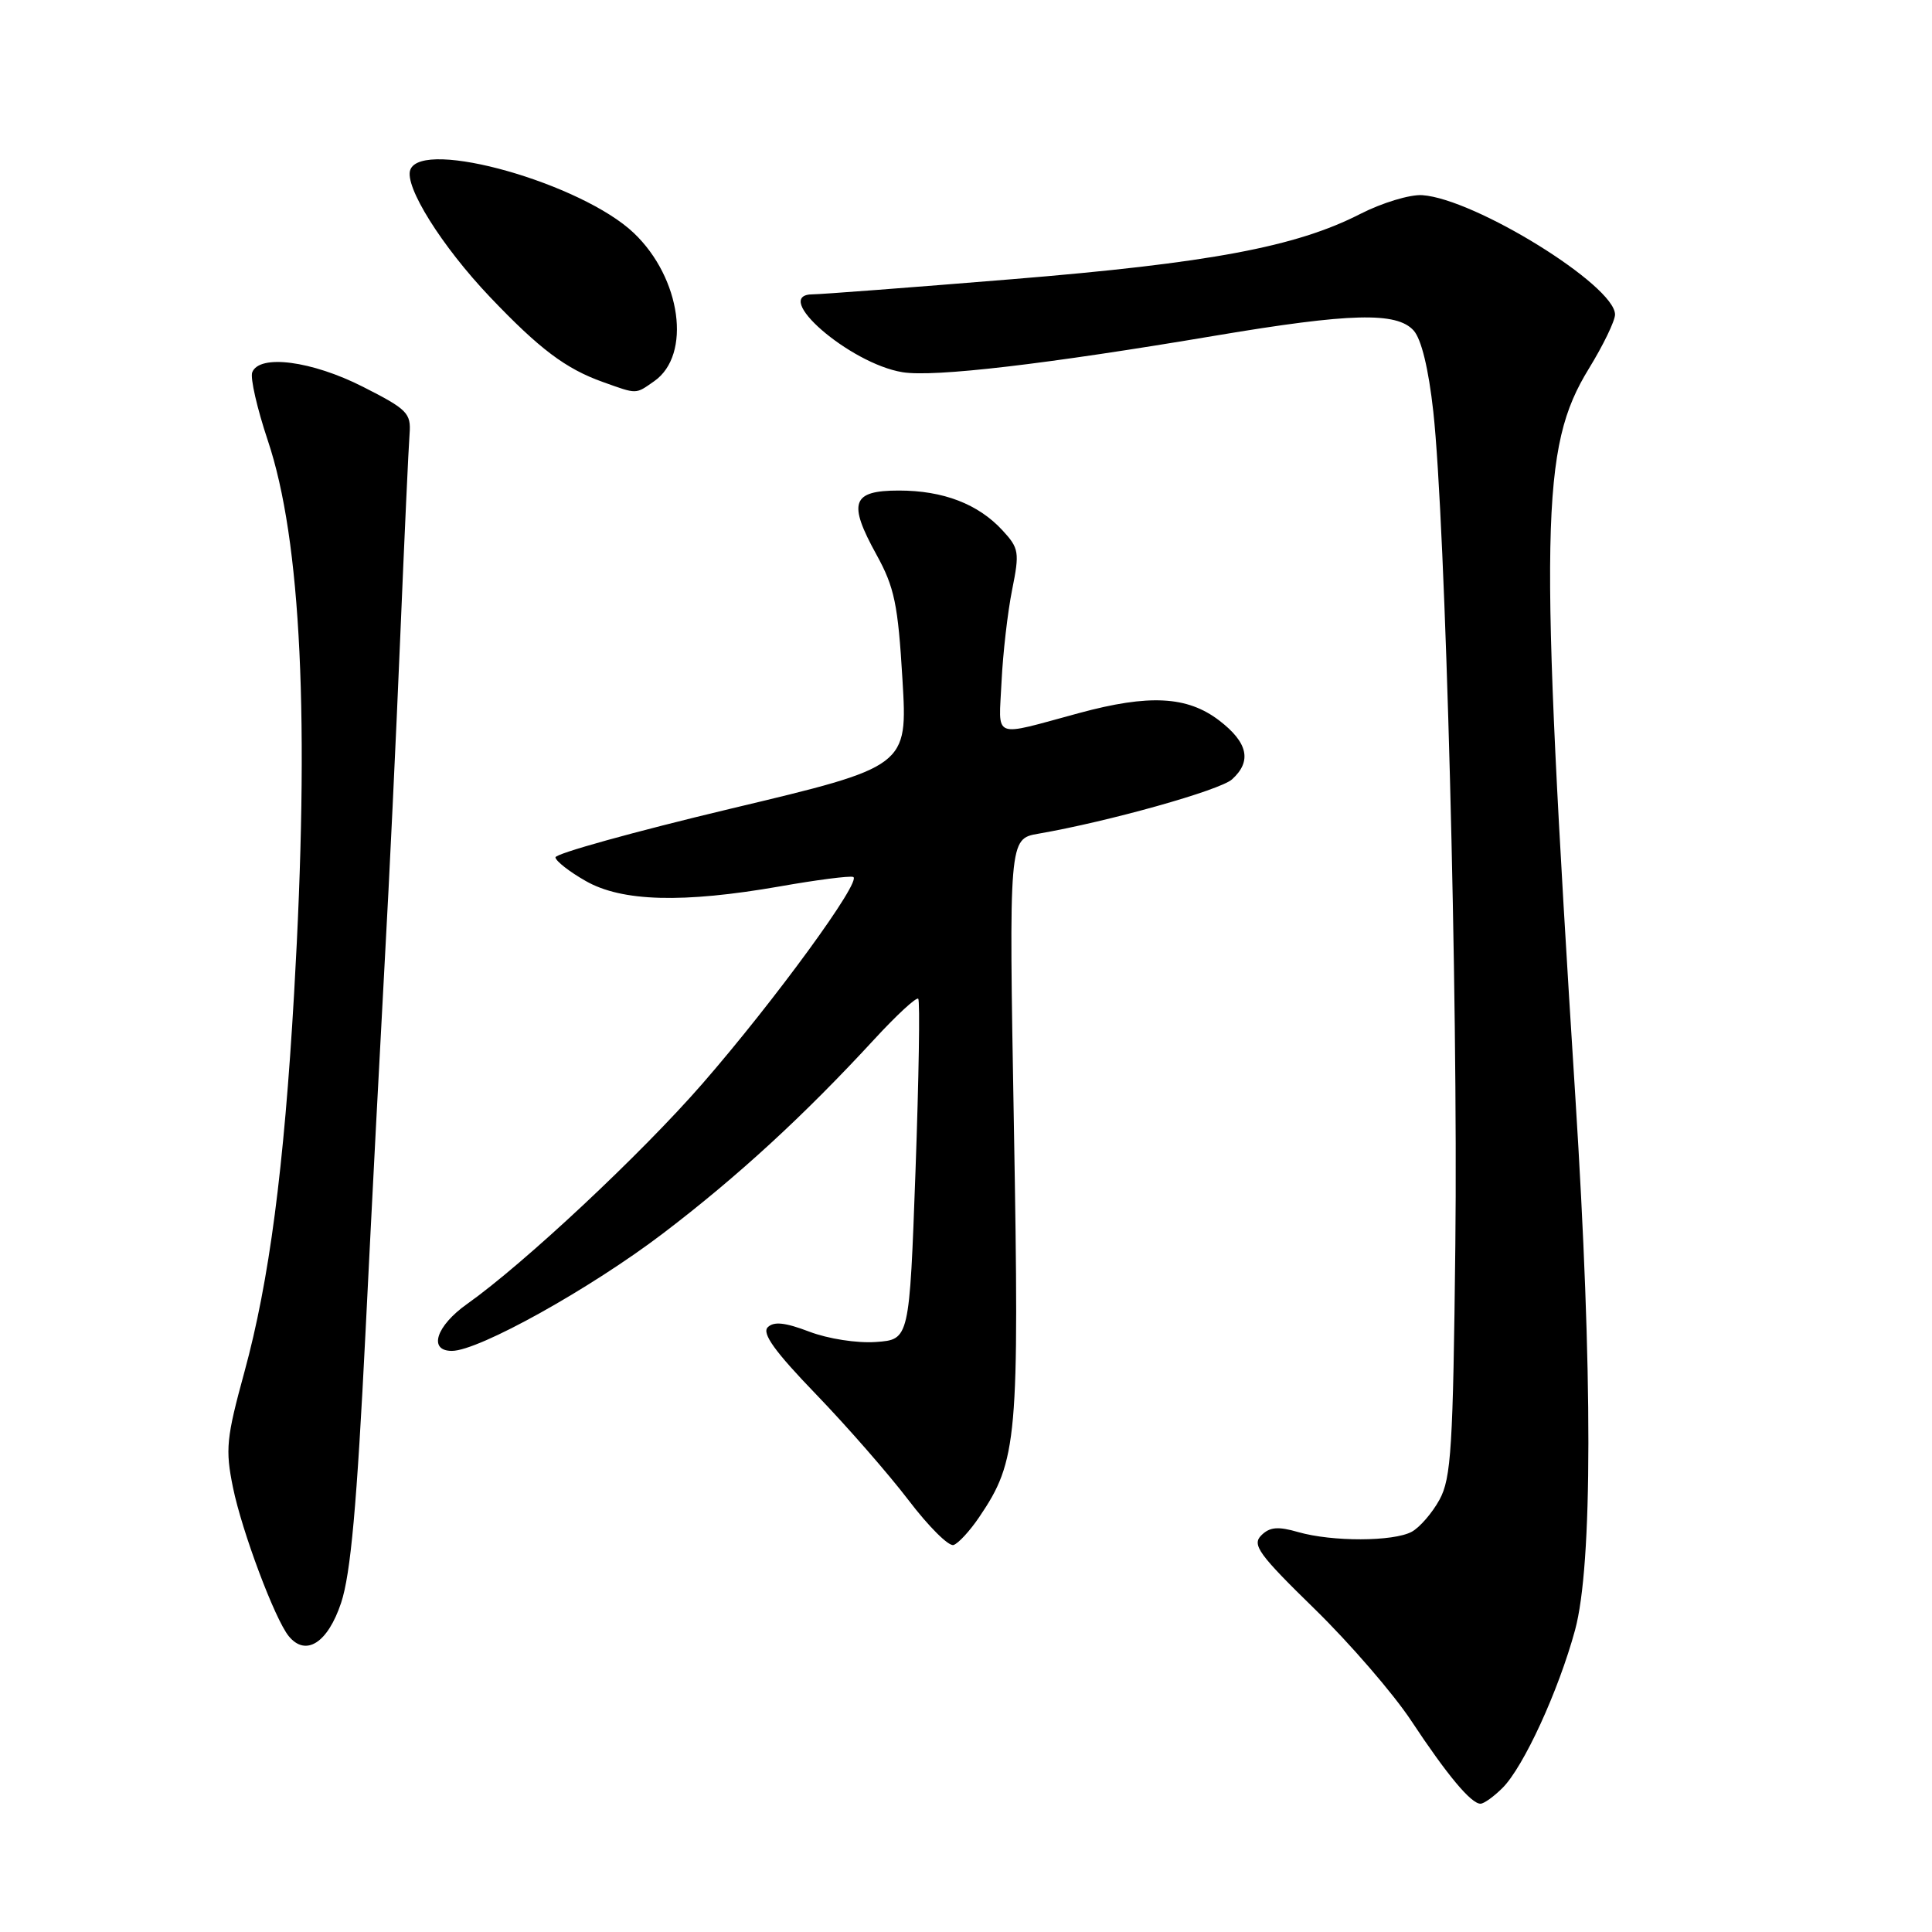 <?xml version="1.0" encoding="UTF-8" standalone="no"?>
<!DOCTYPE svg PUBLIC "-//W3C//DTD SVG 1.1//EN" "http://www.w3.org/Graphics/SVG/1.1/DTD/svg11.dtd" >
<svg xmlns="http://www.w3.org/2000/svg" xmlns:xlink="http://www.w3.org/1999/xlink" version="1.1" viewBox="0 0 256 256">
 <g >
 <path fill="currentColor"
d=" M 199.10 236.90 C 201.89 234.11 206.51 224.05 208.70 216.00 C 211.04 207.40 211.06 181.96 208.75 145.50 C 203.93 69.40 204.12 59.30 210.53 48.85 C 212.44 45.74 214.00 42.51 214.00 41.68 C 214.00 37.83 195.44 26.34 188.46 25.86 C 186.83 25.75 183.14 26.87 180.26 28.34 C 171.74 32.71 160.23 34.86 134.05 37.00 C 120.60 38.10 108.75 39.00 107.72 39.00 C 102.02 39.00 112.58 48.18 119.59 49.32 C 123.76 50.00 138.56 48.27 161.14 44.46 C 178.93 41.47 185.07 41.31 187.31 43.79 C 188.34 44.93 189.29 48.85 189.92 54.54 C 191.54 69.32 193.21 132.40 192.84 165.00 C 192.54 191.81 192.29 195.89 190.74 198.72 C 189.77 200.49 188.11 202.40 187.06 202.97 C 184.61 204.28 176.53 204.30 172.02 203.01 C 169.33 202.23 168.24 202.33 167.12 203.45 C 165.87 204.70 166.79 205.97 174.19 213.19 C 178.87 217.76 184.63 224.43 186.99 228.00 C 191.75 235.20 194.92 239.00 196.17 239.00 C 196.63 239.00 197.94 238.06 199.10 236.90 Z  M 45.20 212.38 C 46.47 208.55 47.29 199.45 48.44 176.38 C 49.28 159.39 50.44 137.18 51.00 127.00 C 51.57 116.83 52.48 97.70 53.03 84.50 C 53.58 71.30 54.14 59.15 54.27 57.50 C 54.48 54.74 53.98 54.24 48.09 51.25 C 41.31 47.81 34.36 46.90 33.42 49.34 C 33.14 50.08 34.07 54.13 35.48 58.35 C 39.92 71.57 41.06 95.47 38.97 131.64 C 37.63 154.88 35.67 169.77 32.39 181.78 C 29.99 190.55 29.84 192.05 30.87 197.10 C 32.06 202.93 36.42 214.55 38.26 216.80 C 40.52 219.56 43.43 217.70 45.20 212.38 Z  M 129.76 201.01 C 134.82 193.55 135.07 190.66 134.35 149.36 C 133.68 111.15 133.68 111.15 137.59 110.47 C 146.90 108.86 161.64 104.72 163.25 103.27 C 165.91 100.87 165.36 98.38 161.54 95.46 C 157.32 92.24 152.27 91.97 143.00 94.48 C 131.25 97.65 132.35 98.09 132.71 90.33 C 132.89 86.57 133.52 81.10 134.11 78.16 C 135.11 73.18 135.03 72.65 132.84 70.28 C 129.62 66.78 124.98 65.00 119.11 65.00 C 112.87 65.00 112.32 66.58 116.14 73.50 C 118.52 77.82 118.99 80.07 119.58 90.03 C 120.27 101.57 120.27 101.57 96.88 107.14 C 84.02 110.21 73.54 113.12 73.60 113.61 C 73.65 114.10 75.45 115.51 77.60 116.73 C 82.39 119.48 90.46 119.70 103.35 117.45 C 108.21 116.59 112.58 116.03 113.05 116.20 C 114.29 116.63 102.66 132.58 93.06 143.61 C 84.94 152.93 69.45 167.43 61.91 172.77 C 57.78 175.69 56.71 179.00 59.88 179.00 C 63.43 179.00 78.23 170.76 87.87 163.42 C 97.78 155.87 106.52 147.84 115.87 137.69 C 118.81 134.50 121.42 132.09 121.67 132.34 C 121.92 132.58 121.75 142.85 121.31 155.14 C 120.50 177.50 120.50 177.50 116.07 177.82 C 113.57 178.00 109.72 177.40 107.23 176.45 C 104.03 175.23 102.53 175.07 101.73 175.87 C 100.93 176.67 102.66 179.08 108.12 184.74 C 112.24 189.01 117.76 195.34 120.40 198.80 C 123.04 202.27 125.71 204.93 126.35 204.72 C 126.98 204.52 128.52 202.85 129.76 201.01 Z  M 86.70 50.50 C 91.66 47.02 90.26 36.85 83.99 30.88 C 77.08 24.30 55.97 18.32 54.37 22.49 C 53.54 24.65 58.52 32.62 64.93 39.36 C 71.48 46.24 74.95 48.86 79.89 50.62 C 84.48 52.26 84.17 52.27 86.70 50.50 Z "/>
</g>
</svg>